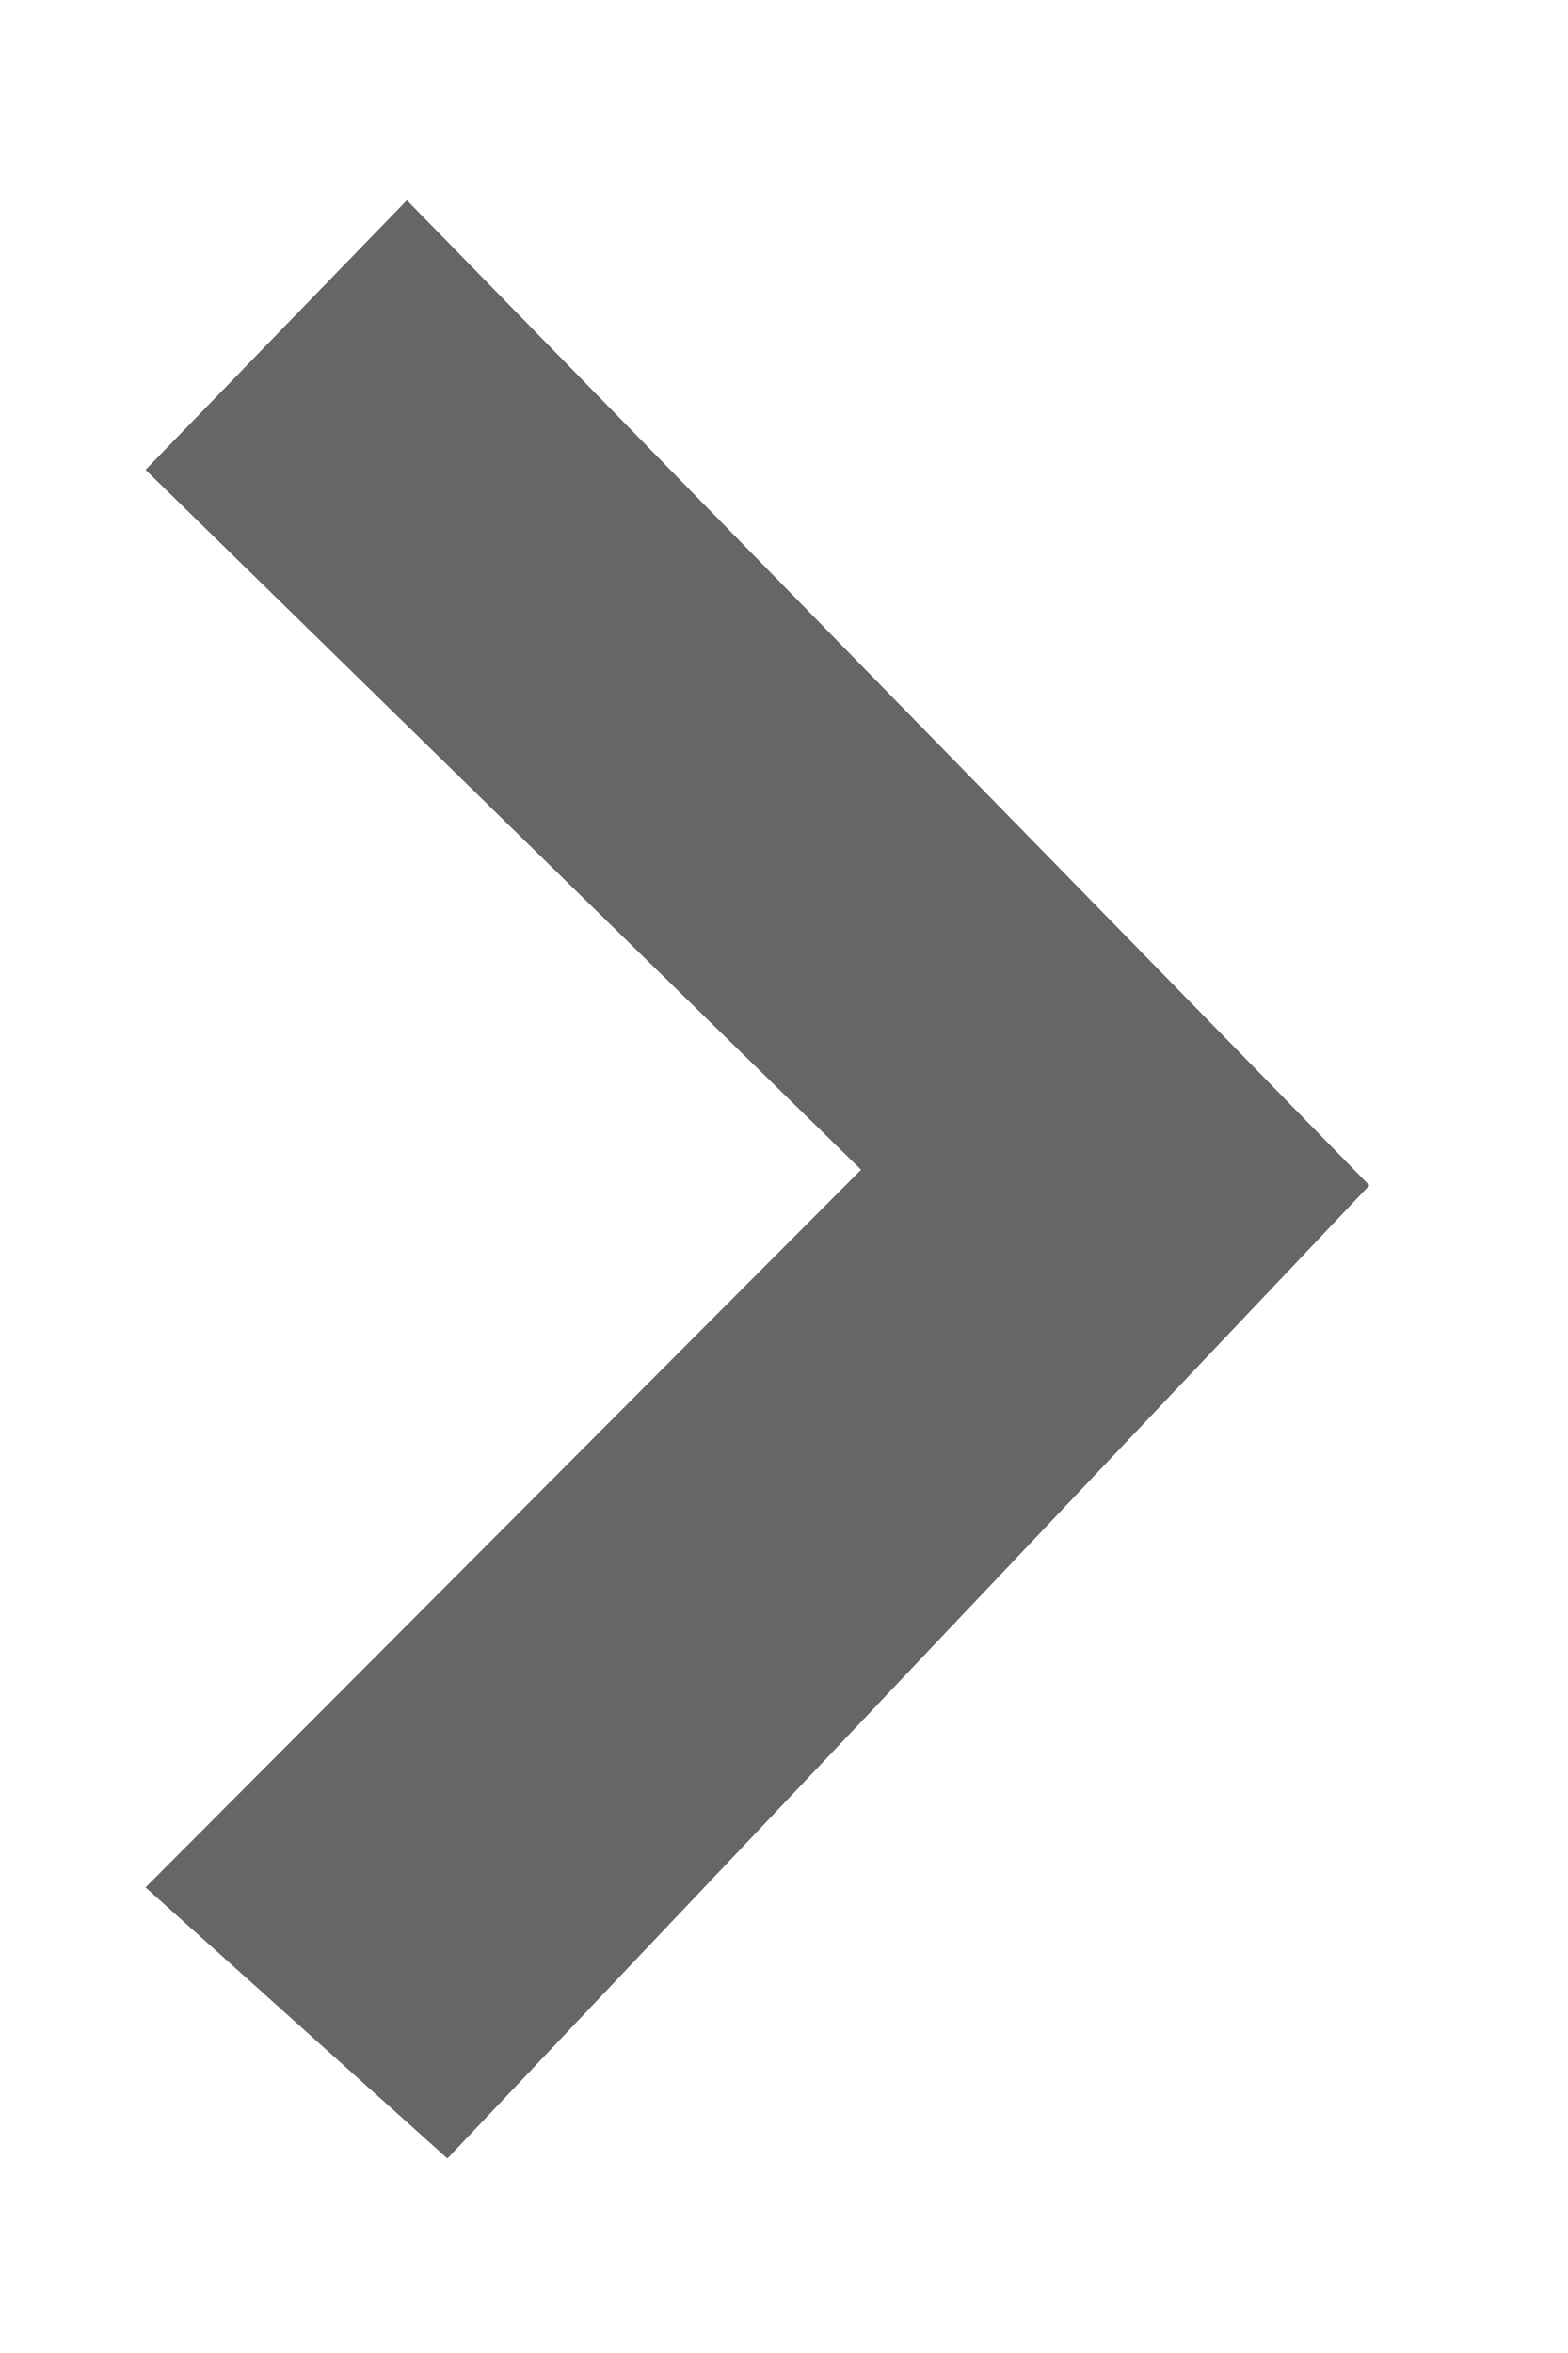 <svg version="1.1" xmlns="http://www.w3.org/2000/svg" xmlns:xlink="http://www.w3.org/1999/xlink" x="0px" y="0px" width="6px" height="9px" viewBox="0 0 6 9" enable-background="new 0 0 6 9" xml:space="preserve"><polygon fill="#666666" points="1.557,0.766 5.24,4.534 1.712,8.256 0.557,7.219 3.295,4.474 0.557,1.797 "/></svg>